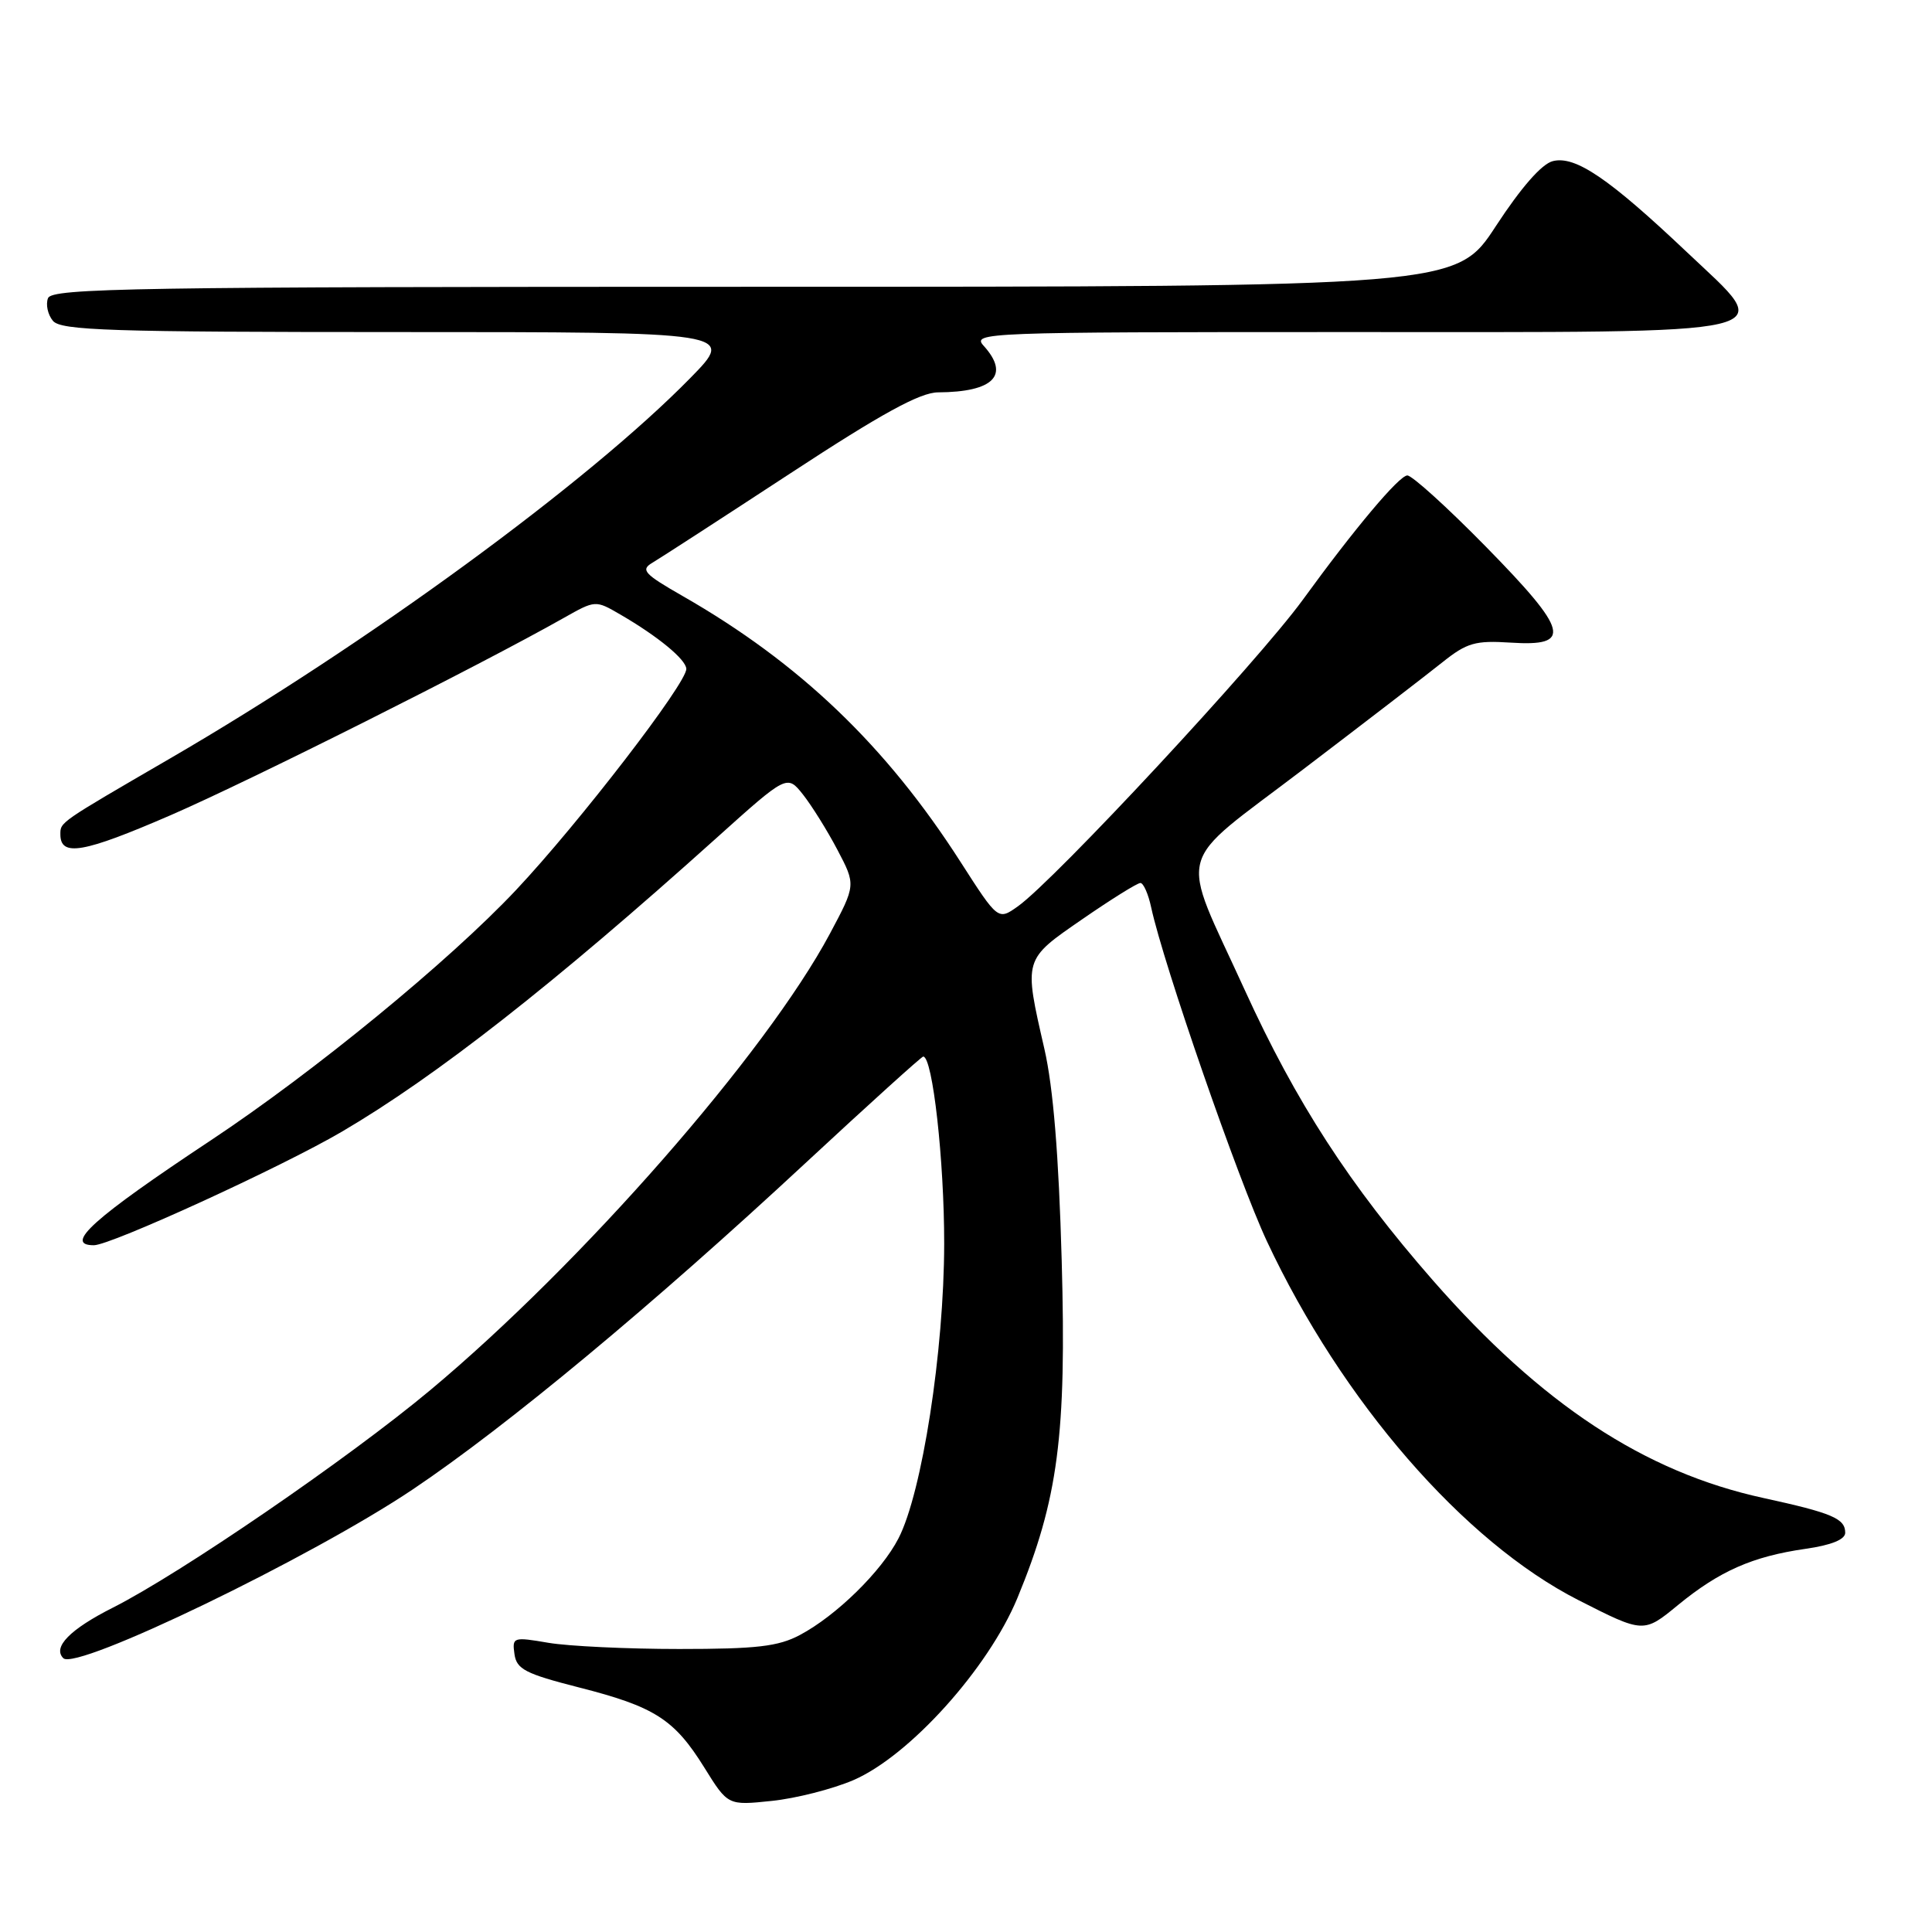 <?xml version="1.0" encoding="UTF-8" standalone="no"?>
<!DOCTYPE svg PUBLIC "-//W3C//DTD SVG 1.1//EN" "http://www.w3.org/Graphics/SVG/1.1/DTD/svg11.dtd" >
<svg xmlns="http://www.w3.org/2000/svg" xmlns:xlink="http://www.w3.org/1999/xlink" version="1.1" viewBox="0 0 256 256">
 <g >
 <path fill="currentColor"
d=" M 113.07 235.88 C 120.50 232.68 130.95 221.08 134.81 211.75 C 140.21 198.67 141.33 190.18 140.68 167.00 C 140.29 153.07 139.56 144.10 138.39 139.00 C 135.64 126.98 135.57 127.21 143.44 121.78 C 147.25 119.15 150.70 117.00 151.11 117.00 C 151.51 117.00 152.16 118.46 152.54 120.25 C 154.18 127.82 164.07 156.35 167.87 164.47 C 177.81 185.68 193.96 204.29 209.14 212.02 C 217.79 216.42 217.79 216.42 222.35 212.67 C 227.86 208.16 232.22 206.24 239.23 205.23 C 242.67 204.74 244.50 203.99 244.50 203.10 C 244.50 201.21 242.77 200.48 233.65 198.49 C 217.90 195.06 204.26 186.08 189.89 169.68 C 178.85 157.06 171.74 146.10 164.93 131.17 C 156.21 112.04 155.40 115.11 172.67 101.95 C 180.83 95.74 189.15 89.34 191.16 87.73 C 194.37 85.17 195.49 84.85 200.15 85.15 C 208.39 85.69 207.87 83.64 196.90 72.45 C 191.80 67.25 187.11 63.00 186.48 63.00 C 185.40 63.00 179.46 70.07 172.61 79.50 C 166.67 87.66 139.78 116.60 134.88 120.09 C 132.25 121.96 132.25 121.96 127.29 114.23 C 117.41 98.81 105.94 87.84 90.46 78.98 C 85.34 76.05 84.85 75.51 86.44 74.57 C 87.44 73.98 95.65 68.66 104.68 62.75 C 116.84 54.78 121.92 52.00 124.30 51.99 C 131.66 51.95 133.86 49.71 130.35 45.83 C 128.74 44.06 130.30 44.00 178.15 44.00 C 238.11 44.00 235.38 44.64 223.50 33.39 C 213.19 23.63 208.73 20.60 205.76 21.35 C 204.29 21.71 201.55 24.85 198.21 29.96 C 192.96 38.00 192.96 38.00 99.95 38.00 C 17.85 38.00 6.87 38.18 6.36 39.51 C 6.04 40.34 6.33 41.69 7.01 42.51 C 8.07 43.79 14.59 44.00 52.84 44.00 C 97.44 44.00 97.44 44.00 91.47 50.09 C 77.91 63.93 48.60 85.36 22.50 100.52 C 7.82 109.05 8.00 108.92 8.00 110.55 C 8.00 113.57 11.02 113.04 22.65 108.00 C 33.19 103.42 63.43 88.25 74.70 81.88 C 78.90 79.51 78.90 79.51 82.20 81.43 C 87.18 84.32 90.88 87.37 90.94 88.62 C 91.04 90.47 76.68 109.11 68.38 117.93 C 59.53 127.34 41.64 142.01 27.92 151.11 C 12.37 161.42 8.38 165.00 12.44 165.00 C 14.68 165.00 37.27 154.66 45.29 149.96 C 57.76 142.65 73.44 130.36 94.90 111.07 C 104.29 102.63 104.29 102.63 106.40 105.28 C 107.55 106.74 109.61 110.03 110.96 112.60 C 113.41 117.26 113.41 117.26 109.96 123.73 C 101.51 139.54 77.09 167.44 57.00 184.21 C 46.17 193.25 23.95 208.48 14.96 213.02 C 9.27 215.89 6.94 218.27 8.39 219.72 C 10.10 221.43 41.27 206.37 54.70 197.35 C 67.18 188.97 86.49 172.92 106.71 154.13 C 115.08 146.36 122.11 140.00 122.33 140.00 C 123.58 140.00 125.12 153.81 125.11 164.81 C 125.09 179.03 122.18 197.80 119.05 203.85 C 116.80 208.22 110.82 214.08 106.00 216.64 C 103.13 218.17 100.27 218.50 90.00 218.50 C 83.12 218.50 75.33 218.13 72.67 217.68 C 68.00 216.88 67.85 216.93 68.17 219.18 C 68.45 221.18 69.62 221.78 76.66 223.58 C 86.74 226.14 89.34 227.80 93.32 234.20 C 96.45 239.24 96.45 239.24 102.26 238.63 C 105.46 238.30 110.32 237.06 113.07 235.88 Z "/>
</g>
</svg>